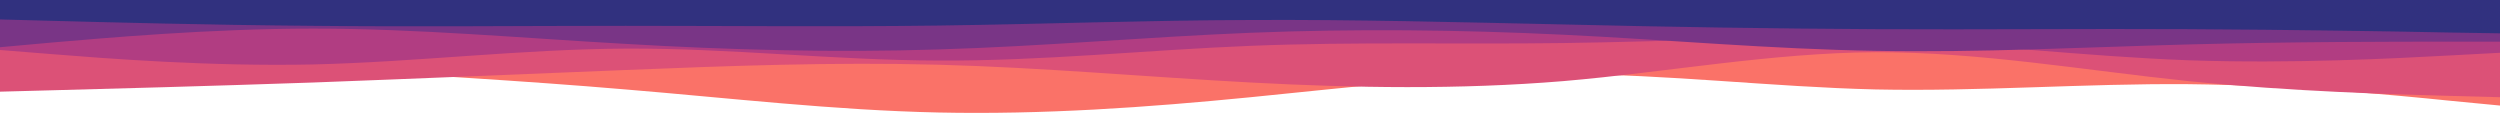 <svg width="900" height="41" viewBox="0 0 900 41" fill="none" xmlns="http://www.w3.org/2000/svg">
    <path d="M0 16L18.8 17.5C37.7 19 75.3 22 112.8 24.5C150.3 27 187.7 29 225.2 32.2C262.7 35.3 300.3 39.7 337.8 40.5C375.3 41.3 412.7 38.7 450.2 35C487.7 31.3 525.3 26.7 562.8 26.7C600.3 26.7 637.7 31.3 675.2 32.2C712.7 33 750.3 30 787.8 30.3C825.3 30.7 862.7 34.3 881.3 36.2L900 38V0H881.3C862.7 0 825.3 0 787.8 0C750.3 0 712.7 0 675.2 0C637.7 0 600.3 0 562.8 0C525.3 0 487.7 0 450.2 0C412.7 0 375.3 0 337.8 0C300.3 0 262.7 0 225.2 0C187.7 0 150.3 0 112.8 0C75.3 0 37.7 0 18.8 0H0V16Z" fill="#FA7268"/>
    <path d="M0 33L18.8 32.5C37.7 32 75.3 31 112.8 29.7C150.3 28.3 187.7 26.7 225.2 25.2C262.7 23.7 300.3 22.3 337.8 23.3C375.3 24.3 412.7 27.7 450.2 29.7C487.7 31.7 525.3 32.3 562.8 29.2C600.3 26 637.7 19 675.2 18.8C712.7 18.7 750.3 25.3 787.8 29.2C825.3 33 862.7 34 881.3 34.5L900 35V0H881.3C862.7 0 825.3 0 787.8 0C750.3 0 712.7 0 675.2 0C637.7 0 600.3 0 562.8 0C525.3 0 487.7 0 450.2 0C412.7 0 375.3 0 337.8 0C300.3 0 262.7 0 225.2 0C187.7 0 150.3 0 112.8 0C75.3 0 37.7 0 18.8 0H0V33Z" fill="#DC5177"/>
    <path d="M0 18L18.8 19.5C37.7 21 75.3 24 112.8 23.2C150.3 22.3 187.7 17.7 225.2 17.5C262.7 17.3 300.3 21.7 337.8 21.8C375.3 22 412.7 18 450.2 16.5C487.7 15 525.3 16 562.8 15.5C600.3 15 637.7 13 675.2 14.3C712.7 15.7 750.3 20.3 787.8 21.7C825.3 23 862.7 21 881.3 20L900 19V0H881.3C862.7 0 825.3 0 787.8 0C750.3 0 712.7 0 675.2 0C637.7 0 600.3 0 562.8 0C525.3 0 487.7 0 450.2 0C412.7 0 375.3 0 337.8 0C300.3 0 262.7 0 225.2 0C187.7 0 150.3 0 112.8 0C75.3 0 37.7 0 18.8 0H0V18Z" fill="#B13D82"/>
    <path d="M0 17L18.8 15.3C37.7 13.7 75.3 10.3 112.8 10.3C150.3 10.3 187.7 13.7 225.2 15.8C262.7 18 300.3 19 337.8 17.8C375.3 16.7 412.7 13.3 450.2 11.8C487.7 10.3 525.3 10.7 562.8 12.5C600.3 14.3 637.7 17.7 675.2 18.3C712.7 19 750.3 17 787.8 16C825.3 15 862.7 15 881.3 15H900V0H881.3C862.7 0 825.3 0 787.8 0C750.3 0 712.7 0 675.2 0C637.7 0 600.3 0 562.8 0C525.3 0 487.7 0 450.2 0C412.7 0 375.3 0 337.8 0C300.3 0 262.7 0 225.2 0C187.7 0 150.3 0 112.8 0C75.3 0 37.7 0 18.8 0H0V17Z" fill="#793586"/>
    <path d="M0 7L18.8 7.5C37.7 8 75.3 9 112.8 9.3C150.3 9.7 187.7 9.3 225.2 9.3C262.7 9.3 300.3 9.7 337.8 9.2C375.3 8.7 412.7 7.3 450.2 7.2C487.7 7 525.3 8 562.8 8.8C600.3 9.7 637.7 10.3 675.2 10.5C712.7 10.7 750.3 10.3 787.8 10.5C825.3 10.7 862.7 11.3 881.3 11.7L900 12V0H881.3C862.7 0 825.3 0 787.8 0C750.3 0 712.7 0 675.2 0C637.7 0 600.3 0 562.8 0C525.3 0 487.7 0 450.2 0C412.7 0 375.3 0 337.8 0C300.3 0 262.7 0 225.2 0C187.7 0 150.3 0 112.8 0C75.3 0 37.7 0 18.8 0H0V7Z" fill="#31317F"/>
</svg>
